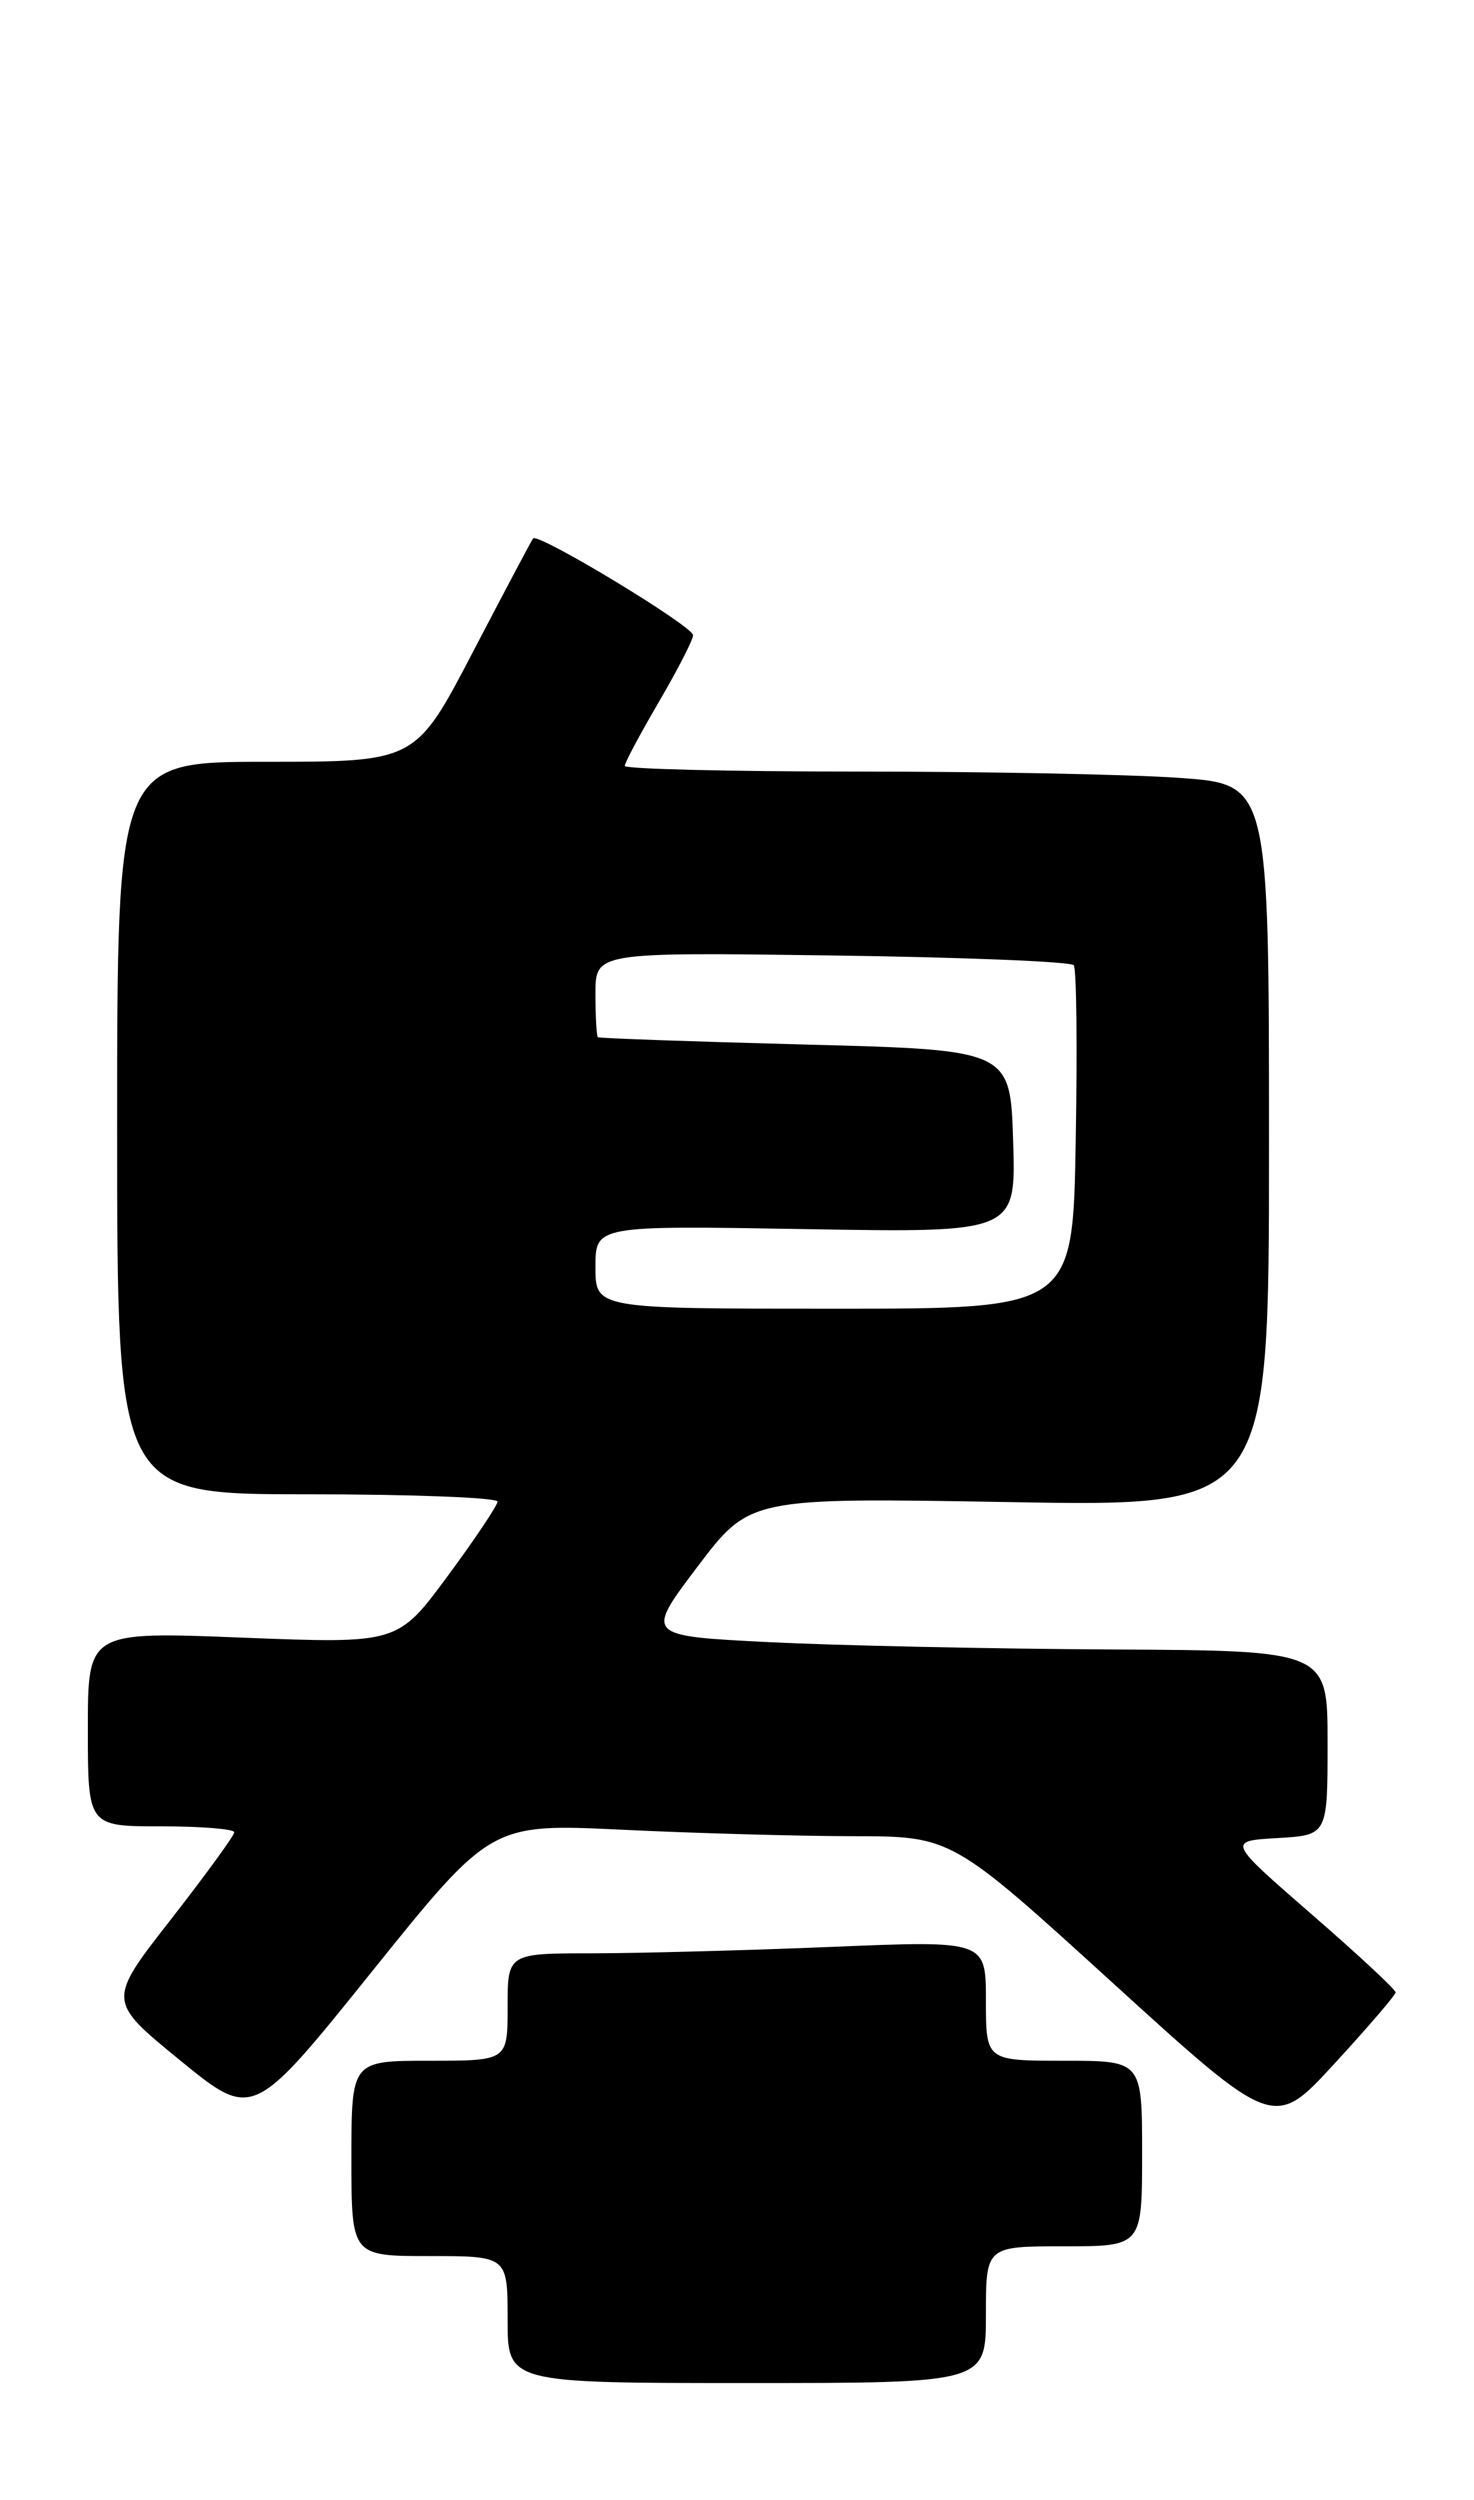 <?xml version="1.0" encoding="UTF-8" standalone="no"?>
<!DOCTYPE svg PUBLIC "-//W3C//DTD SVG 1.1//EN" "http://www.w3.org/Graphics/SVG/1.1/DTD/svg11.dtd" >
<svg xmlns="http://www.w3.org/2000/svg" xmlns:xlink="http://www.w3.org/1999/xlink" version="1.1" viewBox="0 0 151 256">
 <g >
 <path fill="currentColor"
d=" M 101.00 237.00 C 101.00 230.00 101.00 230.00 109.00 230.00 C 117.00 230.00 117.00 230.00 117.00 220.50 C 117.00 211.00 117.00 211.00 109.00 211.00 C 101.00 211.00 101.00 211.00 101.00 204.84 C 101.00 198.69 101.00 198.69 85.25 199.34 C 76.59 199.70 65.56 199.99 60.75 200.00 C 52.00 200.00 52.00 200.00 52.00 205.50 C 52.00 211.00 52.00 211.00 44.00 211.00 C 36.00 211.00 36.00 211.00 36.00 221.00 C 36.00 231.00 36.00 231.00 44.00 231.00 C 52.00 231.00 52.00 231.00 52.00 237.50 C 52.00 244.00 52.00 244.00 76.50 244.00 C 101.00 244.00 101.00 244.00 101.00 237.00 Z  M 142.97 204.00 C 142.98 203.72 139.11 200.12 134.36 196.00 C 125.73 188.50 125.73 188.50 130.87 188.20 C 136.00 187.90 136.00 187.90 136.00 178.45 C 136.00 169.00 136.00 169.00 113.75 168.89 C 101.51 168.82 85.78 168.49 78.79 168.14 C 66.09 167.50 66.09 167.50 71.45 160.42 C 76.81 153.34 76.81 153.34 103.40 153.80 C 130.00 154.27 130.00 154.27 130.00 117.28 C 130.00 80.30 130.00 80.30 120.85 79.65 C 115.81 79.29 100.96 79.00 87.85 79.00 C 74.73 79.00 64.00 78.74 64.00 78.42 C 64.00 78.10 65.58 75.15 67.50 71.86 C 69.42 68.58 71.00 65.51 71.00 65.04 C 71.00 64.12 55.11 54.51 54.61 55.13 C 54.45 55.33 51.68 60.56 48.45 66.75 C 42.58 78.00 42.58 78.00 27.29 78.00 C 12.00 78.00 12.00 78.00 12.00 115.50 C 12.00 153.00 12.00 153.00 31.50 153.00 C 42.23 153.00 50.98 153.34 50.97 153.75 C 50.95 154.16 48.64 157.61 45.84 161.40 C 40.74 168.30 40.74 168.30 24.87 167.68 C 9.00 167.05 9.00 167.05 9.00 177.03 C 9.00 187.00 9.00 187.00 16.50 187.00 C 20.62 187.00 24.00 187.27 24.00 187.61 C 24.00 187.94 21.07 191.96 17.50 196.54 C 10.99 204.87 10.99 204.87 18.45 210.96 C 25.90 217.04 25.90 217.04 38.10 201.87 C 50.30 186.70 50.30 186.70 63.81 187.35 C 71.24 187.71 81.86 188.00 87.41 188.01 C 97.50 188.02 97.50 188.02 114.00 203.04 C 130.50 218.05 130.50 218.05 136.72 211.28 C 140.15 207.55 142.96 204.28 142.97 204.00 Z  M 61.00 129.74 C 61.00 125.48 61.00 125.48 82.54 125.85 C 104.08 126.22 104.08 126.22 103.79 116.86 C 103.50 107.50 103.50 107.50 82.50 106.95 C 70.95 106.65 61.39 106.31 61.25 106.20 C 61.11 106.09 61.00 104.09 61.00 101.75 C 61.00 97.50 61.00 97.50 85.25 97.83 C 98.59 98.01 109.72 98.46 110.00 98.83 C 110.28 99.20 110.37 107.26 110.20 116.75 C 109.91 134.00 109.91 134.00 85.45 134.00 C 61.00 134.00 61.00 134.00 61.00 129.74 Z "/>
</g>
</svg>